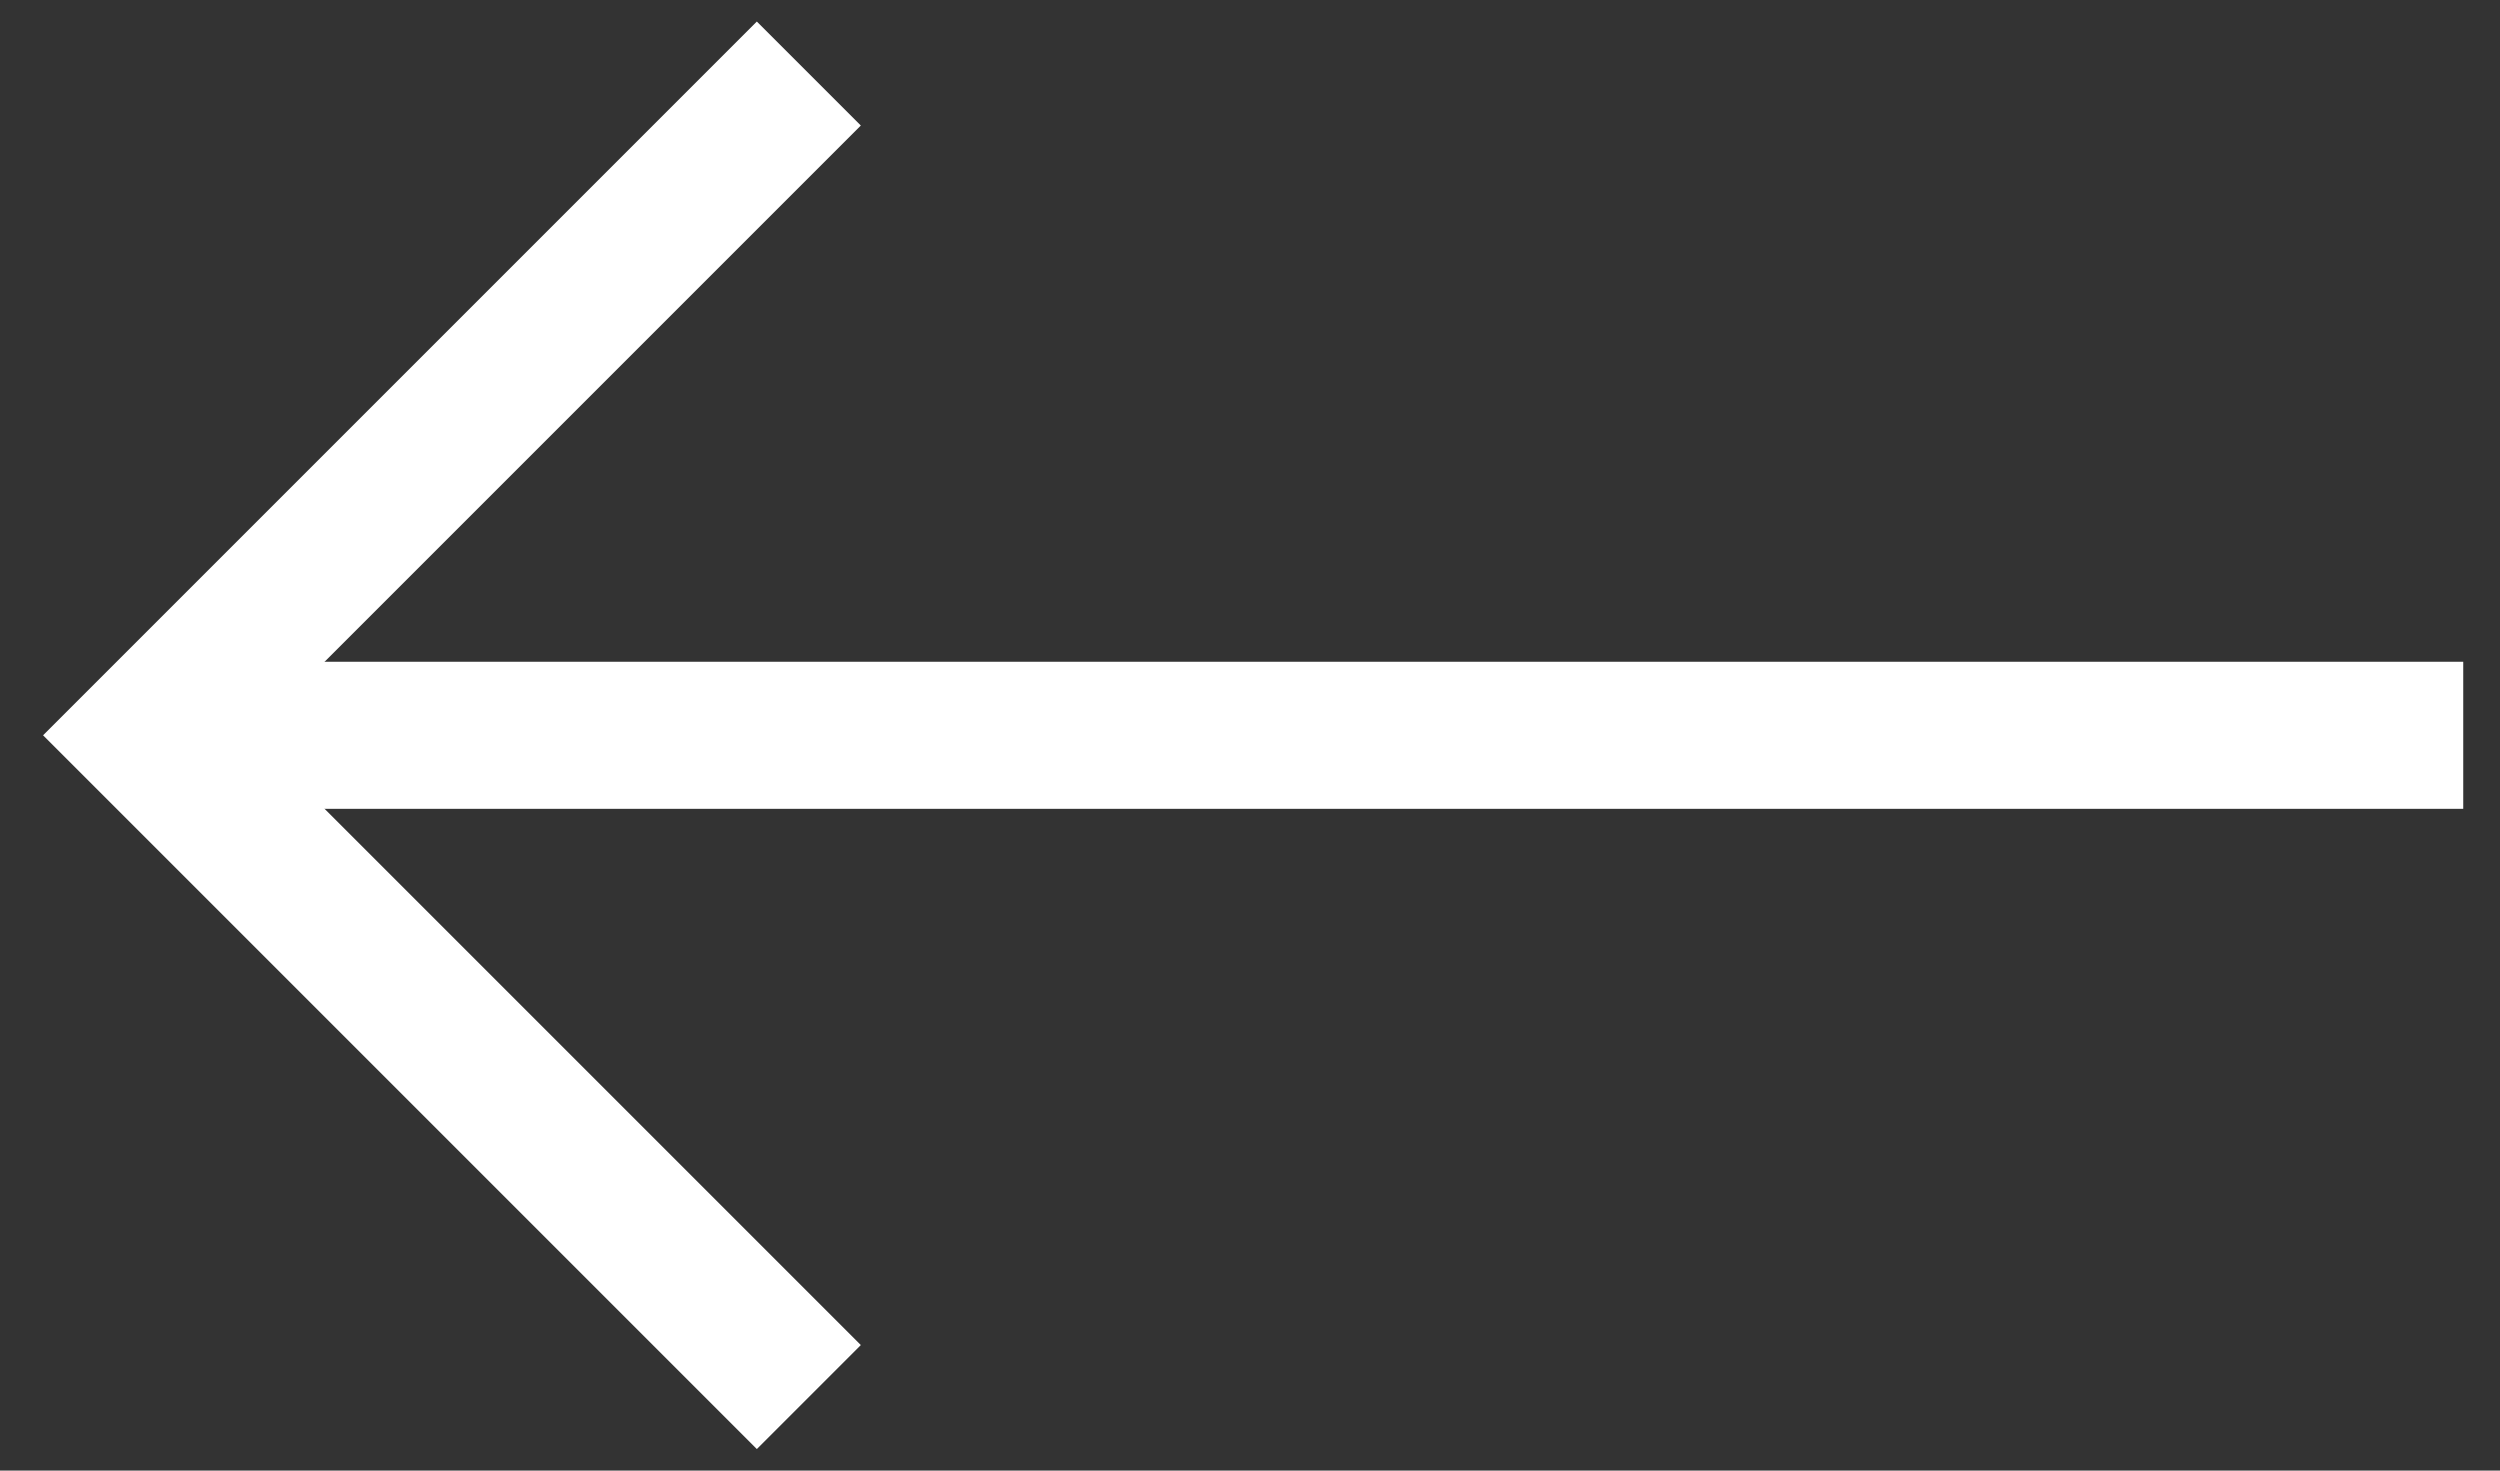 <svg width="34" height="20" viewBox="0 0 34 20" fill="none" xmlns="http://www.w3.org/2000/svg">
<rect x="0" y="0" width="34" height="20" fill="#333333" stroke="none"/>
<path d="M3 10H33.5" stroke="white" stroke-width="2"/>
<path d="M11 1L2 10L11 19" stroke="white" stroke-width="2"/>
</svg>
